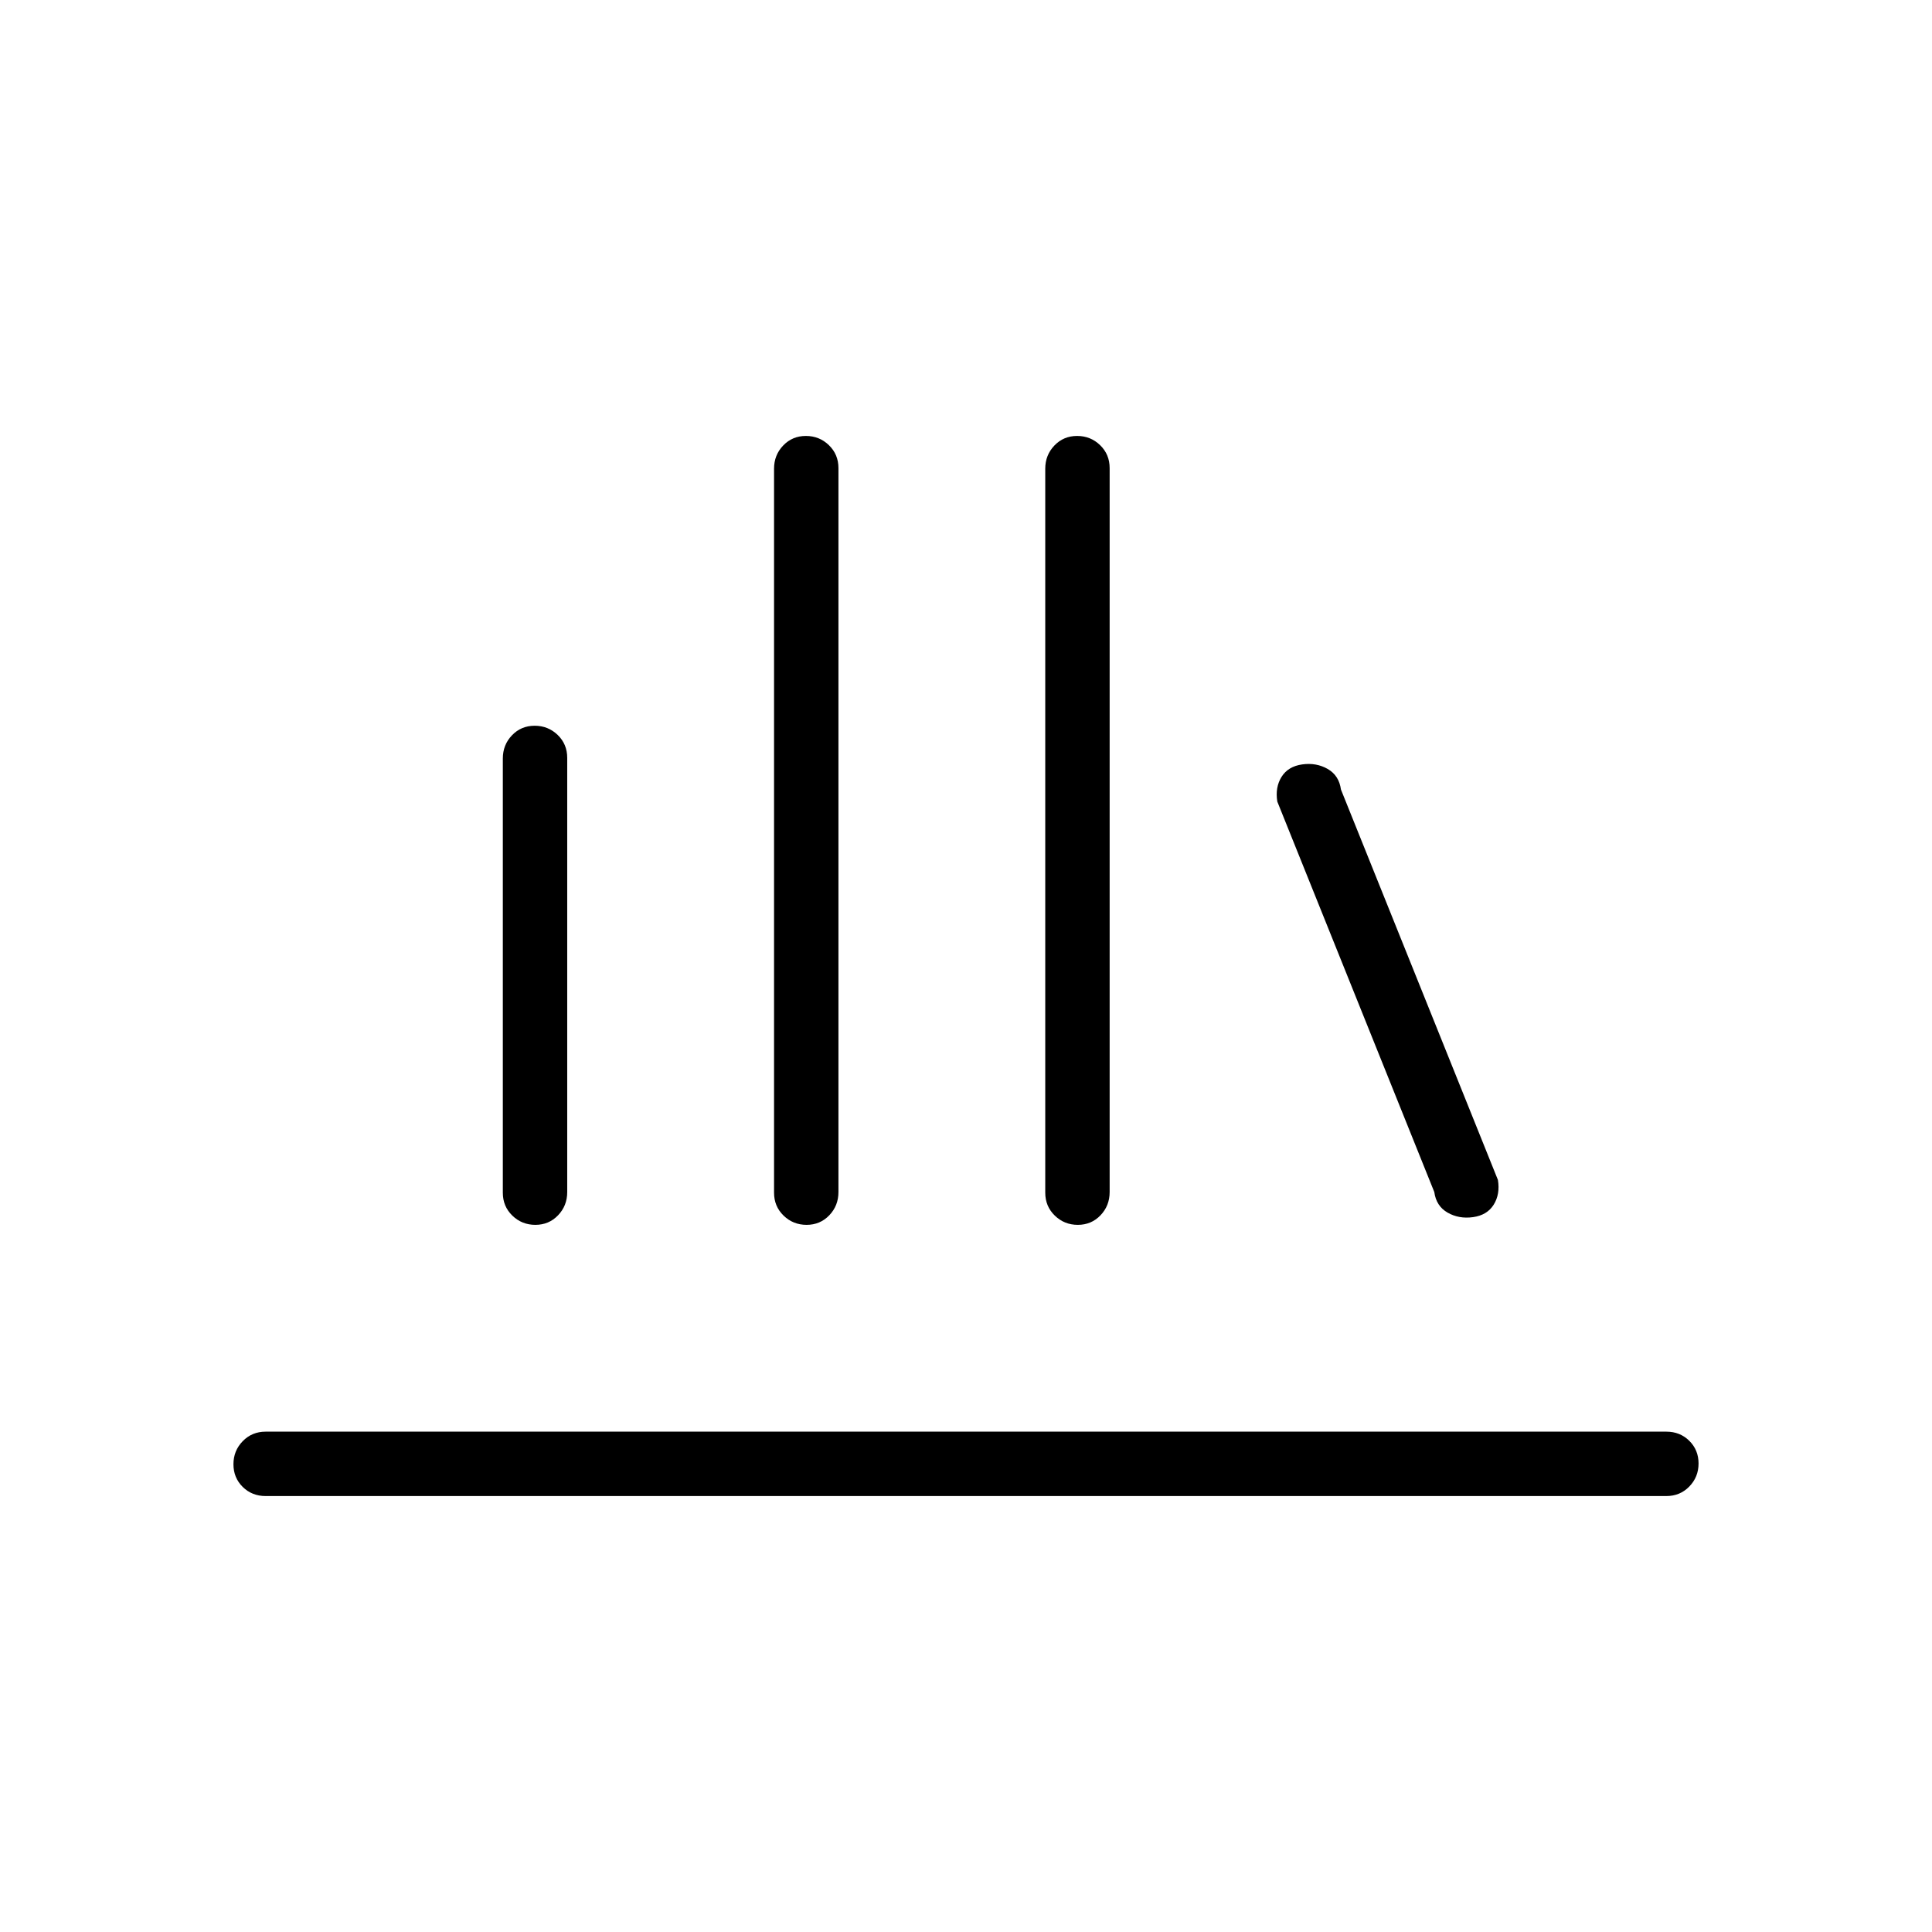 <svg xmlns="http://www.w3.org/2000/svg" height="20" viewBox="0 -960 960 960" width="20"><path d="M132-216.62q-6.8 0-11.4-4.54-4.6-4.55-4.6-11.27t4.6-11.45q4.6-4.74 11.4-4.74h696q6.8 0 11.4 4.55 4.6 4.55 4.6 11.27t-4.6 11.45q-4.6 4.73-11.4 4.73H132Zm134.03-134.76q-6.72 0-11.45-4.59-4.73-4.59-4.73-11.37V-583.1q0-6.78 4.54-11.53 4.55-4.75 11.27-4.75t11.46 4.58q4.73 4.59 4.73 11.37v215.76q0 6.79-4.55 11.54-4.55 4.75-11.27 4.75Zm134.77 0q-6.72 0-11.45-4.6-4.73-4.59-4.73-11.38V-727.1q0-6.78 4.54-11.53 4.55-4.75 11.27-4.75t11.45 4.59q4.74 4.59 4.74 11.38v359.74q0 6.79-4.55 11.54-4.55 4.75-11.27 4.75Zm134.77 0q-6.72 0-11.45-4.6-4.74-4.59-4.74-11.38V-727.1q0-6.78 4.55-11.53 4.55-4.75 11.27-4.75t11.45 4.59q4.73 4.59 4.73 11.38v359.74q0 6.79-4.54 11.54-4.55 4.75-11.27 4.75Zm196.37-3.83q-7.02.98-12.66-2.26-5.64-3.25-6.59-10.22l-78-194q-1.15-7.08 2.1-12.29 3.26-5.21 10.27-6.19 7.02-.98 12.66 2.26 5.64 3.24 6.59 10.22l78 194q1.15 7.07-2.1 12.29-3.26 5.21-10.27 6.19Z"/></svg>